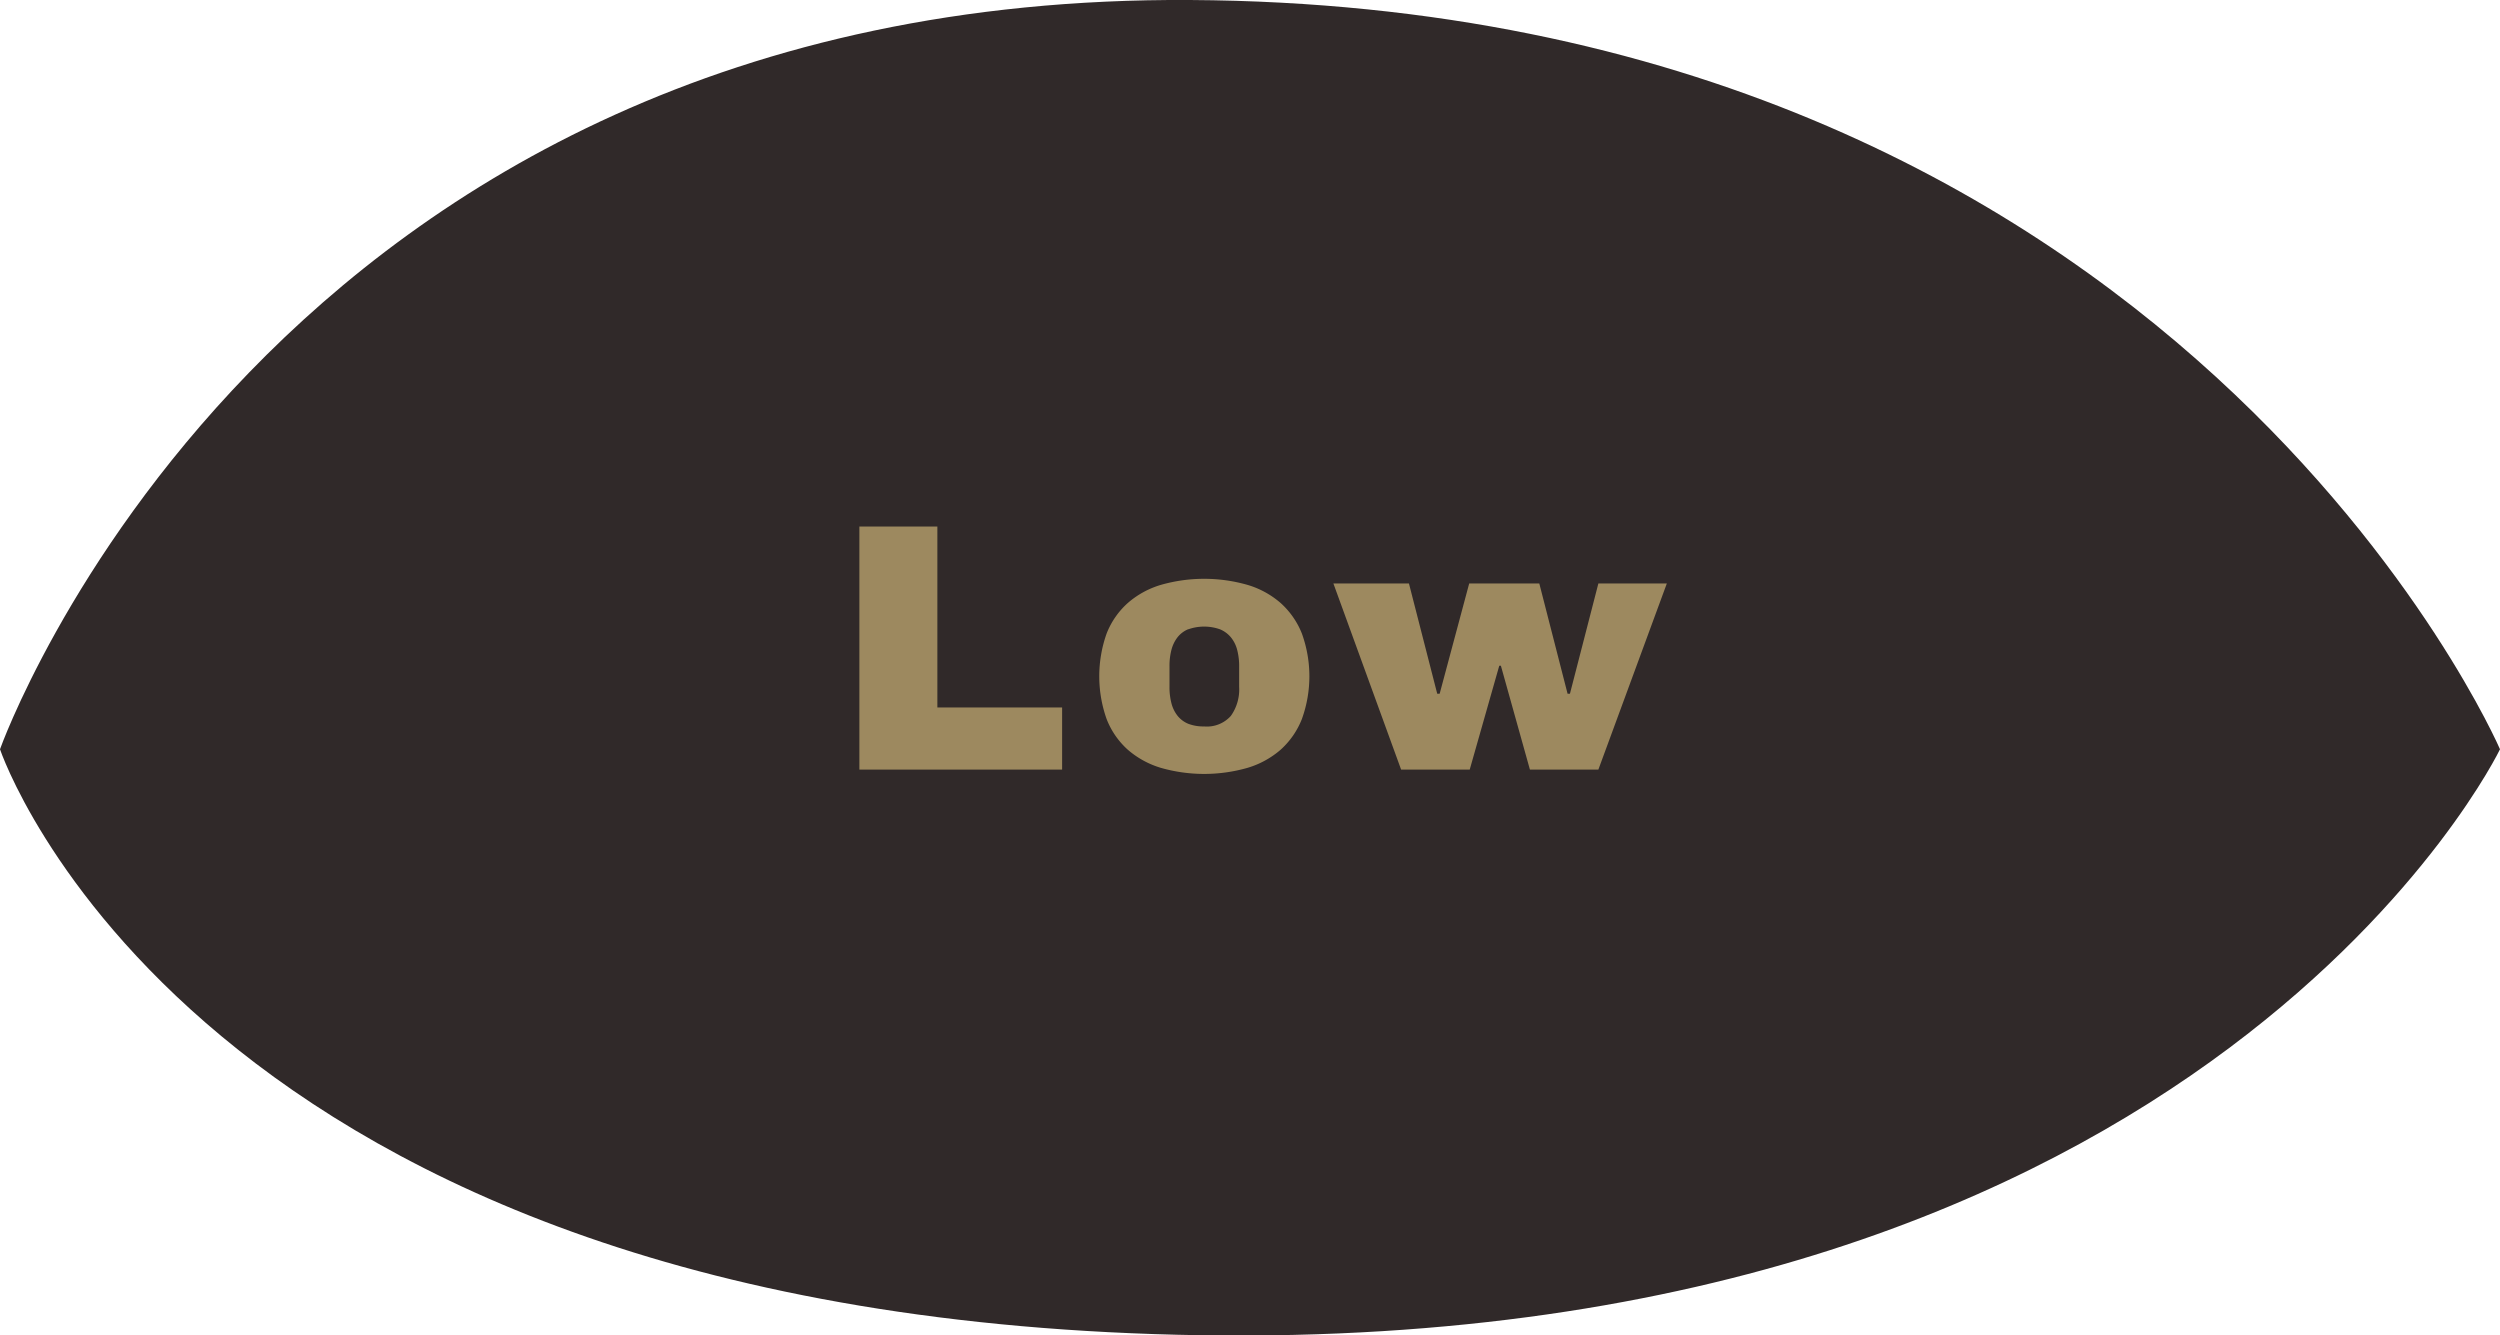 <svg id="Capa_1" data-name="Capa 1" xmlns="http://www.w3.org/2000/svg" viewBox="0 0 338.5 180.79"><defs><style>.cls-1{fill:#302929;}.cls-2{fill:#9d895f;}</style></defs><path class="cls-1" d="M338.5,101.45S295.06.8,161.12,0C36.22-.74,0,101.45,0,101.45s25.87,77.25,162.6,79.34S338.5,101.45,338.5,101.45Z"/><path class="cls-2" d="M116.36,104.2V71.29h10.56v24.5h16.89v8.41Z"/><path class="cls-2" d="M168.9,79.19a12,12,0,0,1,4.5,2.46,11,11,0,0,1,2.87,4.12,17,17,0,0,1,0,11.6,11,11,0,0,1-2.87,4.14,12.1,12.1,0,0,1-4.5,2.46,21.31,21.31,0,0,1-11.71,0,12.14,12.14,0,0,1-4.49-2.46,10.86,10.86,0,0,1-2.86-4.14,17.32,17.32,0,0,1,0-11.6,10.87,10.87,0,0,1,2.86-4.12,12,12,0,0,1,4.49-2.46,21.31,21.31,0,0,1,11.71,0Zm-8,6a3.6,3.6,0,0,0-1.45,1.08,4.69,4.69,0,0,0-.83,1.69,8.59,8.59,0,0,0-.27,2.26V93a8.57,8.57,0,0,0,.27,2.25,4.56,4.56,0,0,0,.83,1.68A3.65,3.65,0,0,0,160.89,98a5.72,5.72,0,0,0,2.15.36,4.34,4.34,0,0,0,3.62-1.43A6.17,6.17,0,0,0,167.78,93V90.24a8.59,8.59,0,0,0-.27-2.26,4.42,4.42,0,0,0-.85-1.69,3.81,3.81,0,0,0-1.47-1.08,6.43,6.43,0,0,0-4.3,0Z"/><path class="cls-2" d="M216.42,104.2h-9.27l-3.93-14.06H203l-4,14.06h-9.29L180.54,79h10.23l3.83,14.93h.33l4-14.93h9.49l3.83,14.93h.32L216.42,79h9.27Z"/></svg>